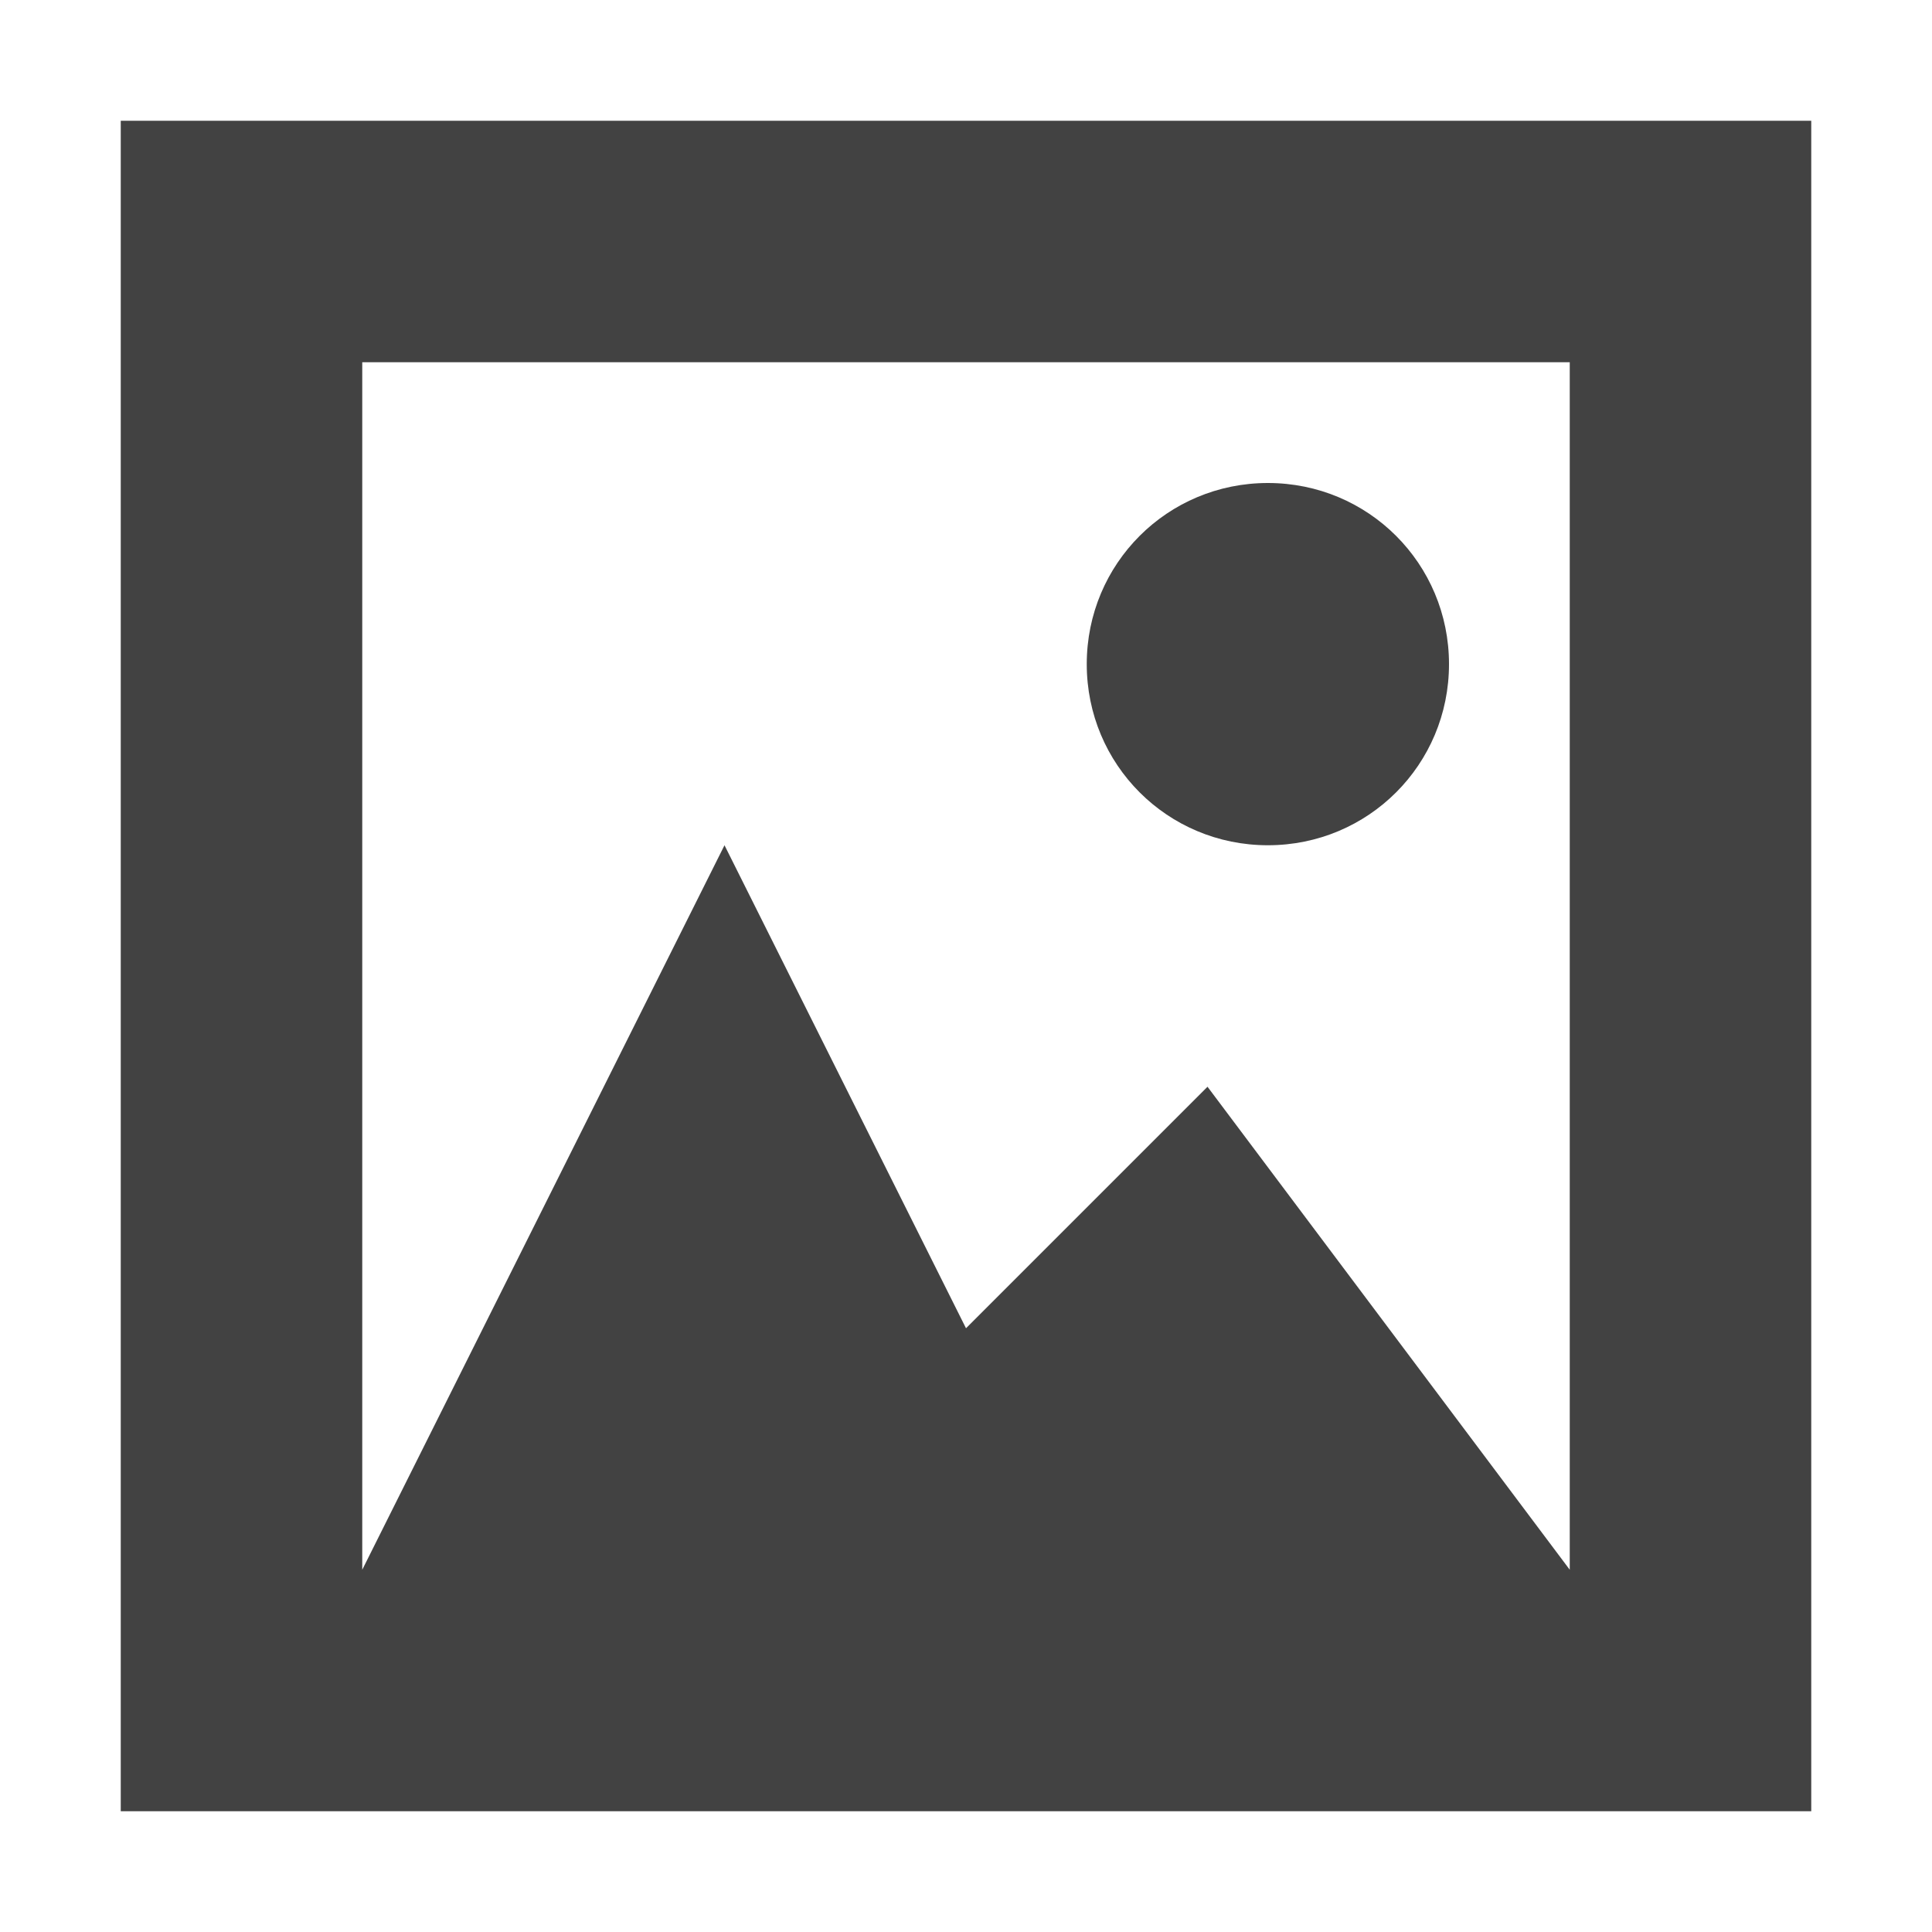 <?xml version="1.0" encoding="UTF-8"?>
<svg xmlns="http://www.w3.org/2000/svg" xmlns:xlink="http://www.w3.org/1999/xlink" width="16px" height="16px" viewBox="0 0 16 16" version="1.1">
<g id="surface1">
<defs>
  <style id="current-color-scheme" type="text/css">
   .ColorScheme-Text { color:#424242; } .ColorScheme-Highlight { color:#eeeeee; }
  </style>
 </defs>
<path style="fill:currentColor" class="ColorScheme-Text" d="M 1 1 L 1 15 L 15 15 L 15 1 Z M 3 3 L 13 3 L 13 13 L 10 9 L 8 11 L 6 7 L 3 13 Z M 10.5 4 C 9.668 4 9 4.668 9 5.5 C 9 6.332 9.668 7 10.5 7 C 11.332 7 12 6.332 12 5.5 C 12 4.668 11.332 4 10.5 4 Z M 10.5 4 "/>
</g>
</svg>
